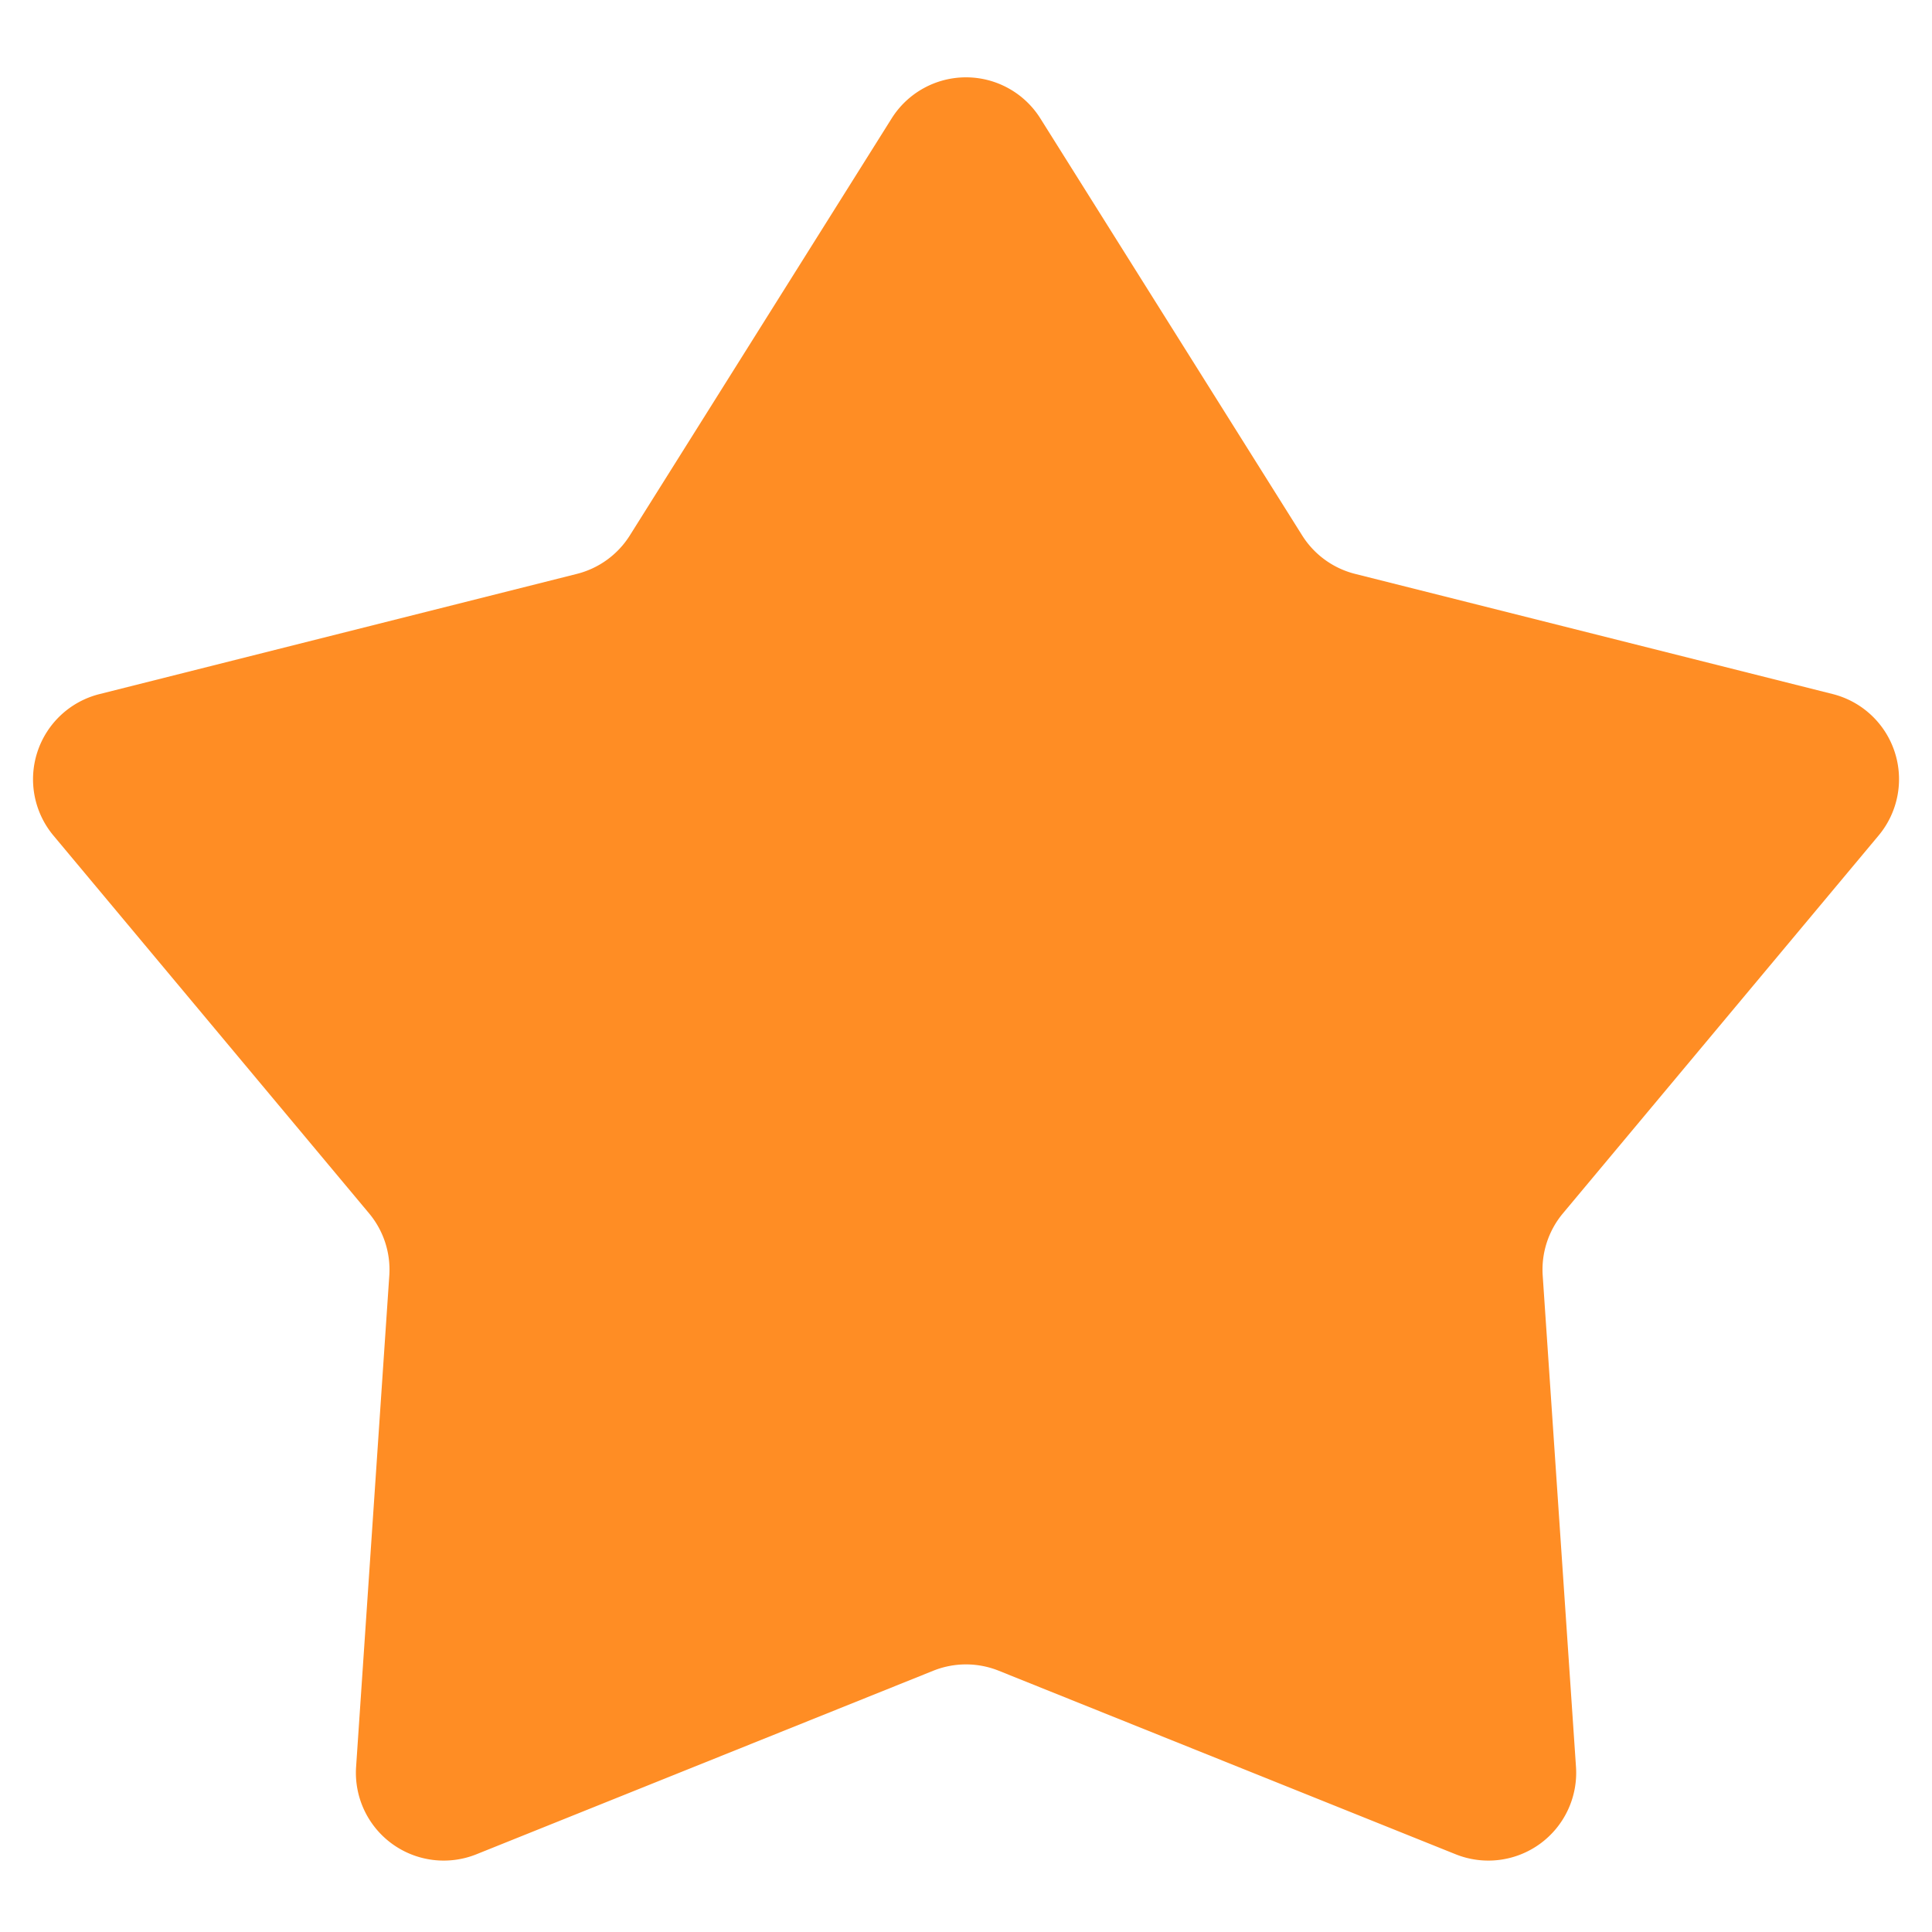 <svg xmlns="http://www.w3.org/2000/svg" width="22" height="22" fill="none"><path fill="#FF8D24" d="M10.153 1.349a1 1 0 0 1 1.694 0l2.981 4.748a1 1 0 0 0 .603.438l5.437 1.368a1 1 0 0 1 .524 1.611l-3.595 4.303a1 1 0 0 0-.23.708l.379 5.594a1 1 0 0 1-1.37.996l-5.203-2.09a1 1 0 0 0-.746 0l-5.202 2.09a1 1 0 0 1-1.37-.996l.378-5.594a1 1 0 0 0-.23-.708L.608 9.514a1 1 0 0 1 .524-1.61l5.437-1.369a1 1 0 0 0 .603-.438l2.981-4.748Z"/></svg>